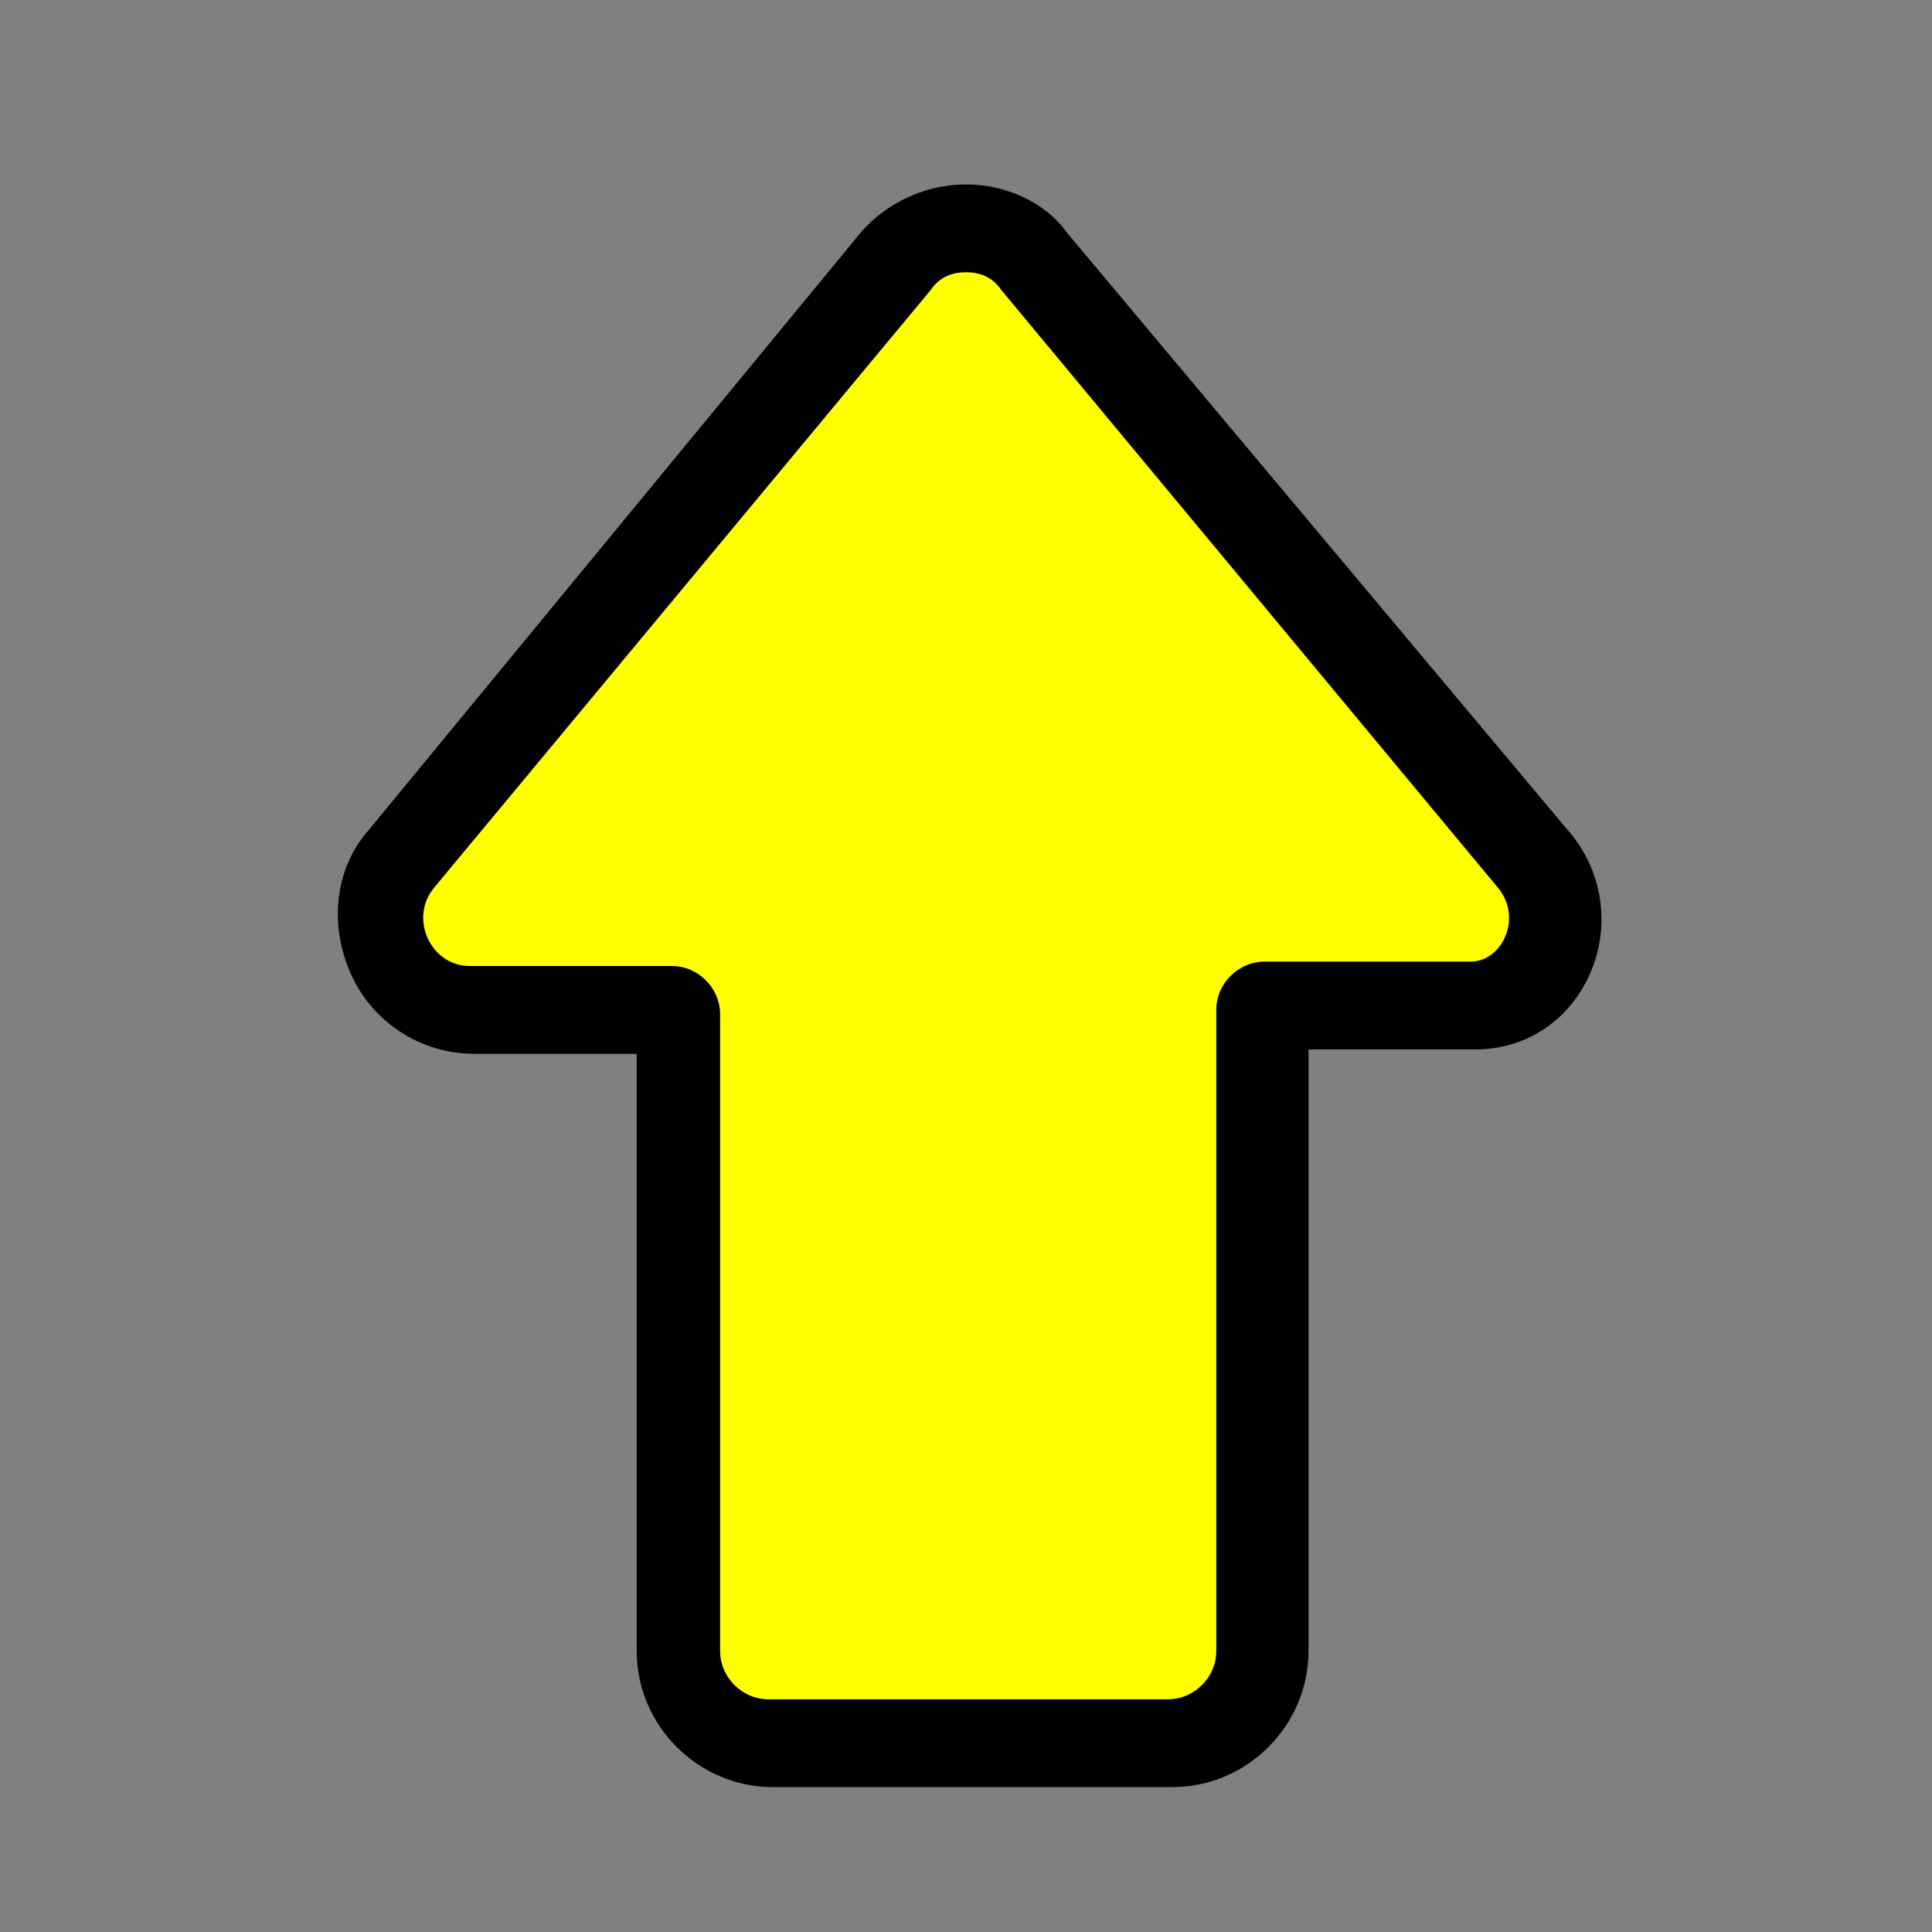 <?xml version="1.0" encoding="utf-8"?>
<!-- Generator: Adobe Illustrator 25.4.4, SVG Export Plug-In . SVG Version: 6.00 Build 0)  -->
<svg version="1.1" id="Layer_2_00000010297264142249245110000008529206969982243731_"
	 xmlns="http://www.w3.org/2000/svg" xmlns:xlink="http://www.w3.org/1999/xlink" x="0px" y="0px" viewBox="0 0 44 44"
	 style="enable-background:new 0 0 44 44;" xml:space="preserve">
<rect x="0" y="0" width="44" height="44" fill="#808080" stroke="none"/>
<style type="text/css">
	.st0{fill:#FFFF00;}
</style>
<g>
	<path class="st0" d="M17.5,39.7c-1.2,0-2.1-0.9-2.1-2.1V23.1c0,0-0.1-0.1-0.1-0.1h-4.6c-0.8,0-1.5-0.5-1.9-1.2
		c-0.3-0.8-0.2-1.6,0.3-2.2L20.4,6c0.4-0.5,0.9-0.7,1.6-0.7s1.2,0.3,1.6,0.8l11.3,13.6c0.5,0.6,0.6,1.5,0.3,2.2
		c-0.3,0.7-1,1.1-1.7,1.1c0,0-0.1,0-0.2,0h-4.6c0,0-0.1,0.1-0.1,0.1v14.6c0,1.2-0.9,2.1-2.1,2.1H17.5z"/>
	<path d="M22,6.2c0.3,0,0.6,0.1,0.8,0.4l11.3,13.6c0.6,0.7,0.1,1.7-0.6,1.7c0,0-0.1,0-0.1,0h-4.6c-0.6,0-1.1,0.5-1.1,1.1v14.6
		c0,0.6-0.5,1.1-1.1,1.1h-9.1c-0.6,0-1.1-0.5-1.1-1.1V23.1c0-0.6-0.5-1.1-1.1-1.1h-4.6c-0.9,0-1.4-1.1-0.8-1.8L21.2,6.6
		C21.4,6.3,21.7,6.2,22,6.2 M22,4.2c-0.9,0-1.8,0.4-2.4,1.1L8.4,18.9c-0.8,0.9-0.9,2.2-0.4,3.3c0.5,1.1,1.6,1.8,2.8,1.8h3.7v13.6
		c0,1.7,1.4,3.1,3.1,3.1h9.1c1.7,0,3.1-1.4,3.1-3.1V23.9h3.6c0.1,0,0.1,0,0.2,0c1.1,0,2.1-0.6,2.6-1.7c0.5-1.1,0.3-2.4-0.5-3.3
		L24.3,5.3C23.8,4.6,22.9,4.2,22,4.2L22,4.2z"/>
</g>
</svg>
